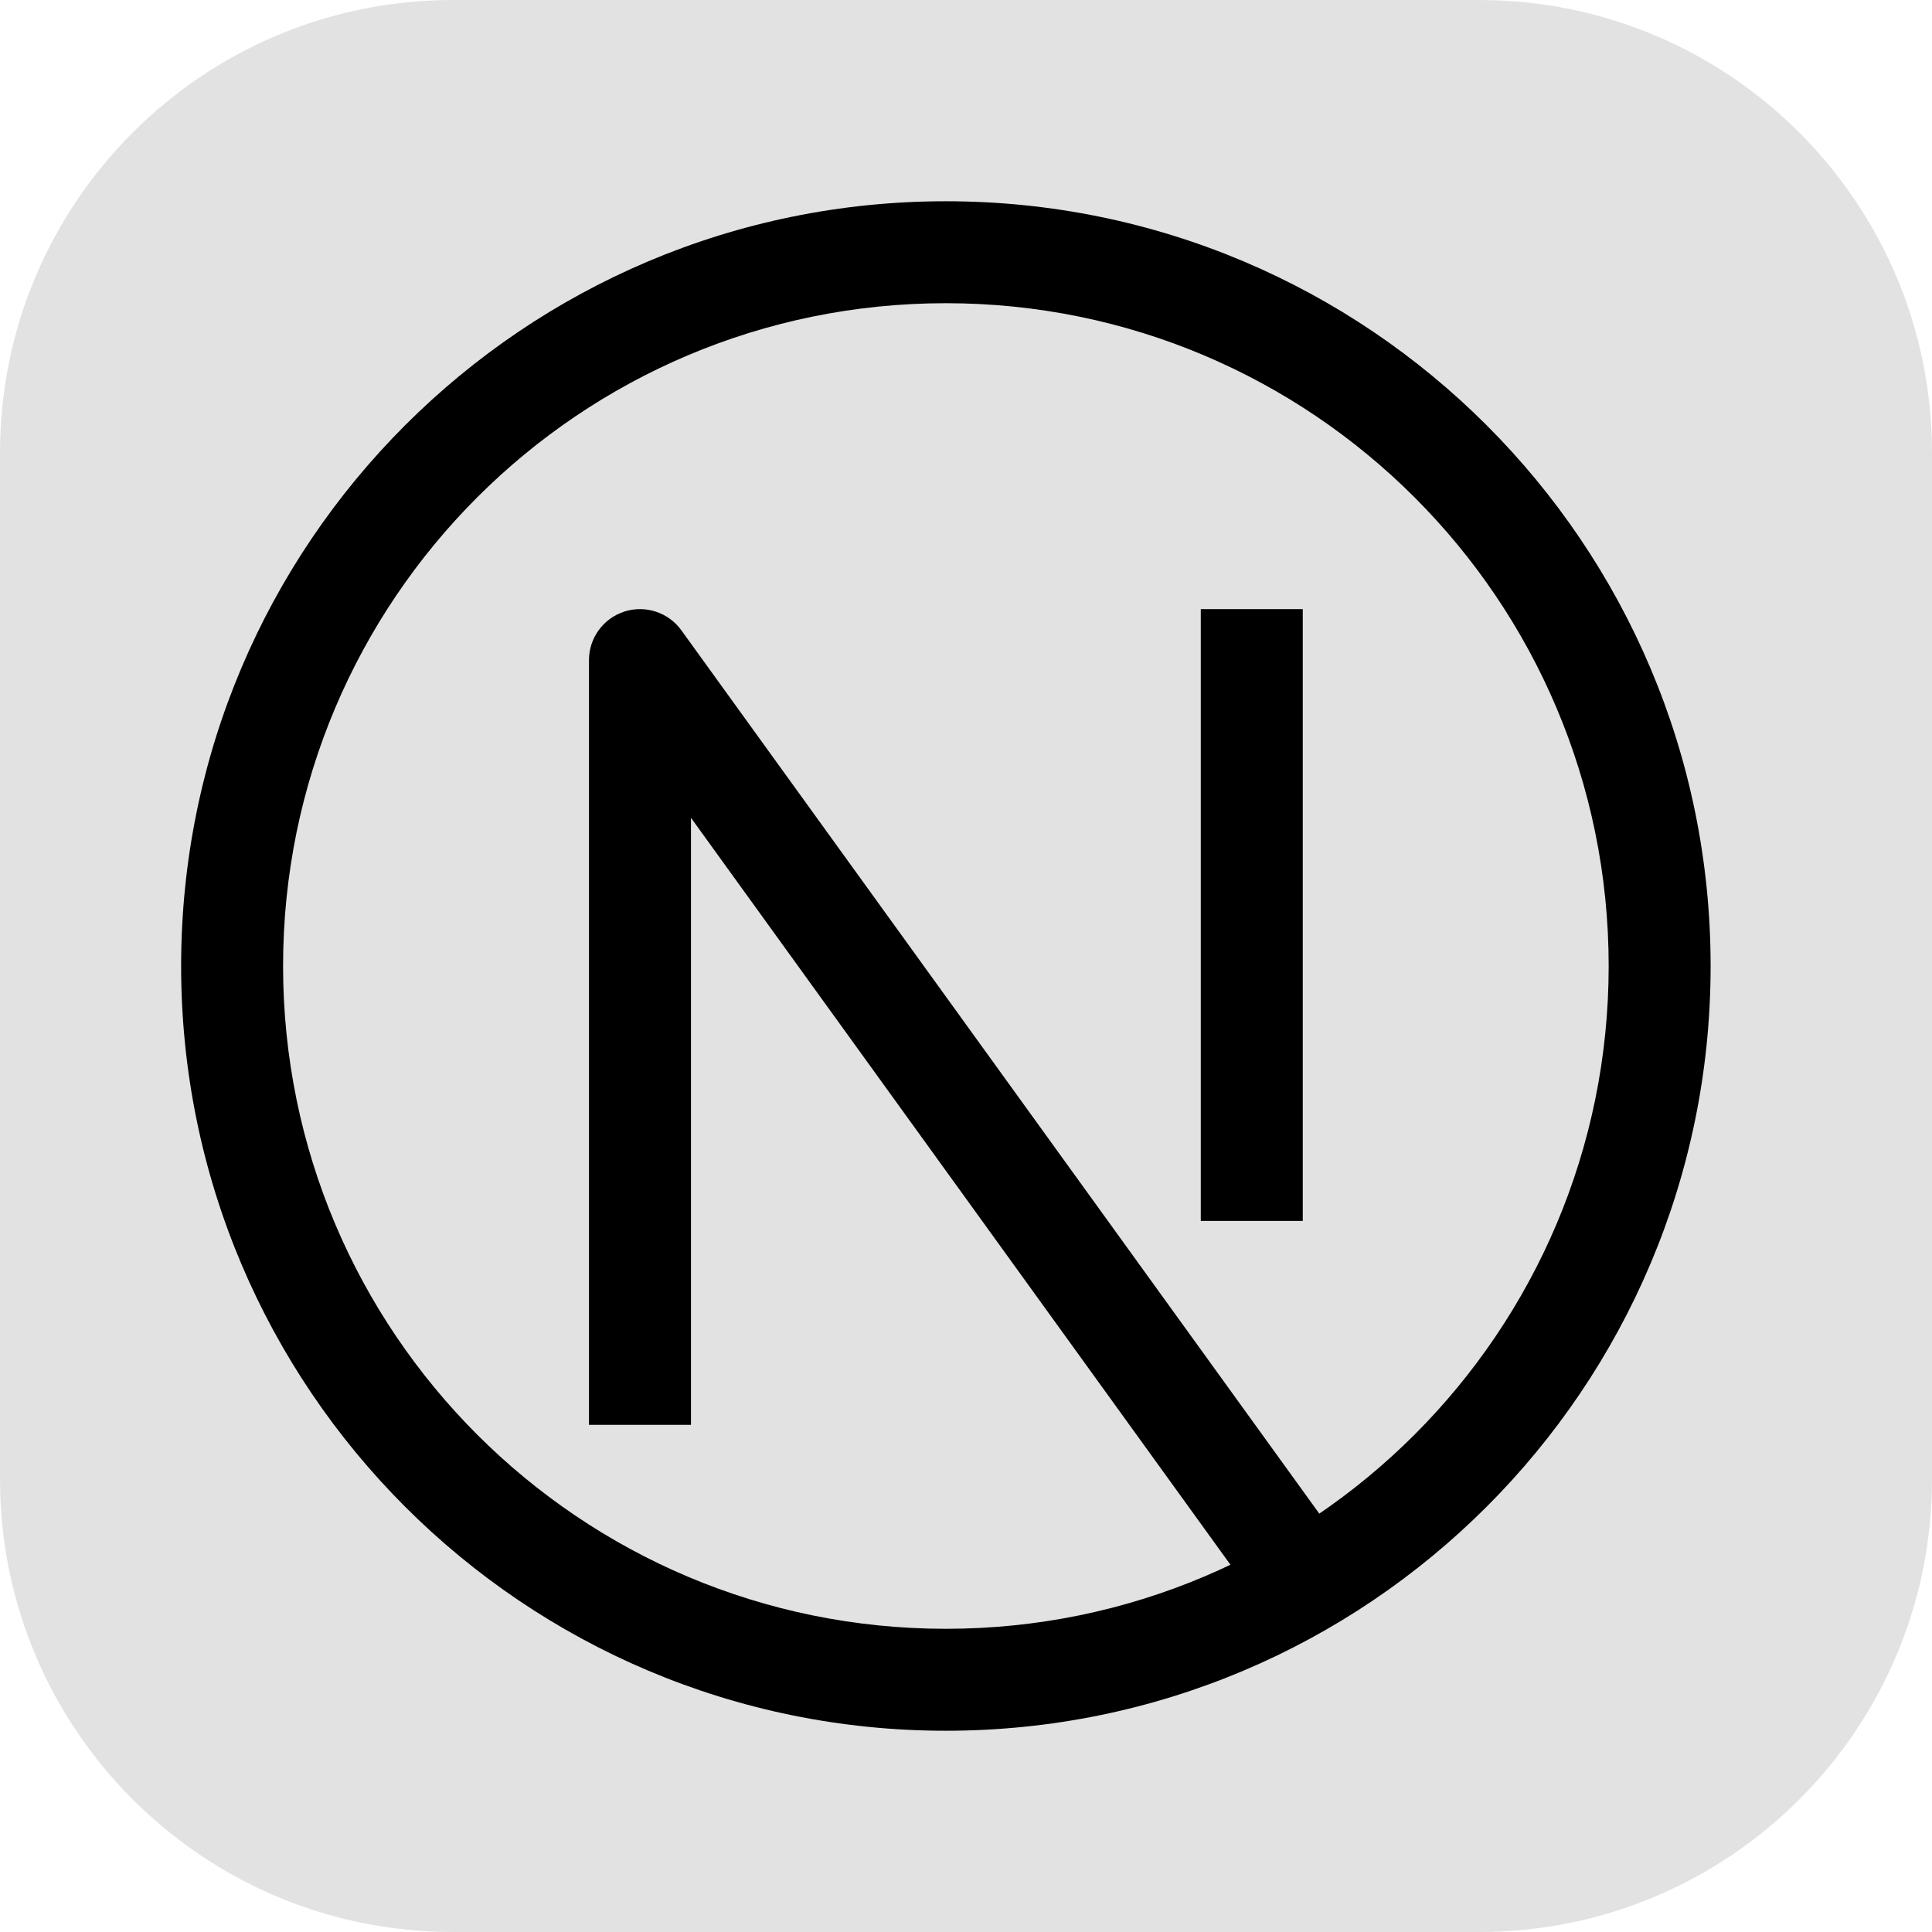 <?xml version="1.0" encoding="UTF-8"?>
<!-- Generated by Pixelmator Pro 2.4.7 -->
<svg width="48" height="48" viewBox="0 0 48 48" xmlns="http://www.w3.org/2000/svg" xmlns:xlink="http://www.w3.org/1999/xlink">
    <g id="NextJS-copy">
        <path id="Path" fill="#e2e2e2" stroke="none" d="M 11.25 0 L 36.75 0 C 42.963 0 48 5.037 48 11.25 L 48 36.75 C 48 42.963 42.963 48 36.75 48 L 11.25 48 C 5.037 48 0 42.963 0 36.75 L 0 11.25 C -0 5.037 5.037 0 11.25 0 Z"/>
        <path id="nextjs-copy" fill="#000000" stroke="none" d="M 15.9 16.4 L 16.927 15.658 C 16.605 15.213 16.033 15.026 15.51 15.195 C 14.988 15.364 14.633 15.851 14.633 16.4 Z M 23.5 40.467 C 14.406 40.467 7.033 33.094 7.033 24 L 4.5 24 C 4.5 34.493 13.007 43 23.5 43 Z M 39.967 24 C 39.967 33.094 32.594 40.467 23.5 40.467 L 23.5 43 C 33.993 43 42.5 34.493 42.5 24 Z M 23.5 7.533 C 32.594 7.533 39.967 14.906 39.967 24 L 42.5 24 C 42.5 13.507 33.993 5 23.5 5 Z M 23.5 5 C 13.007 5 4.5 13.507 4.5 24 L 7.033 24 C 7.033 14.906 14.406 7.533 23.5 7.533 Z M 17.167 35.4 L 17.167 16.4 L 14.633 16.4 L 14.633 35.4 Z M 14.873 17.142 L 31.34 39.942 L 33.393 38.458 L 16.927 15.658 Z M 29.833 15.133 L 29.833 30.333 L 32.367 30.333 L 32.367 15.133 Z"/>
    </g>
</svg>
